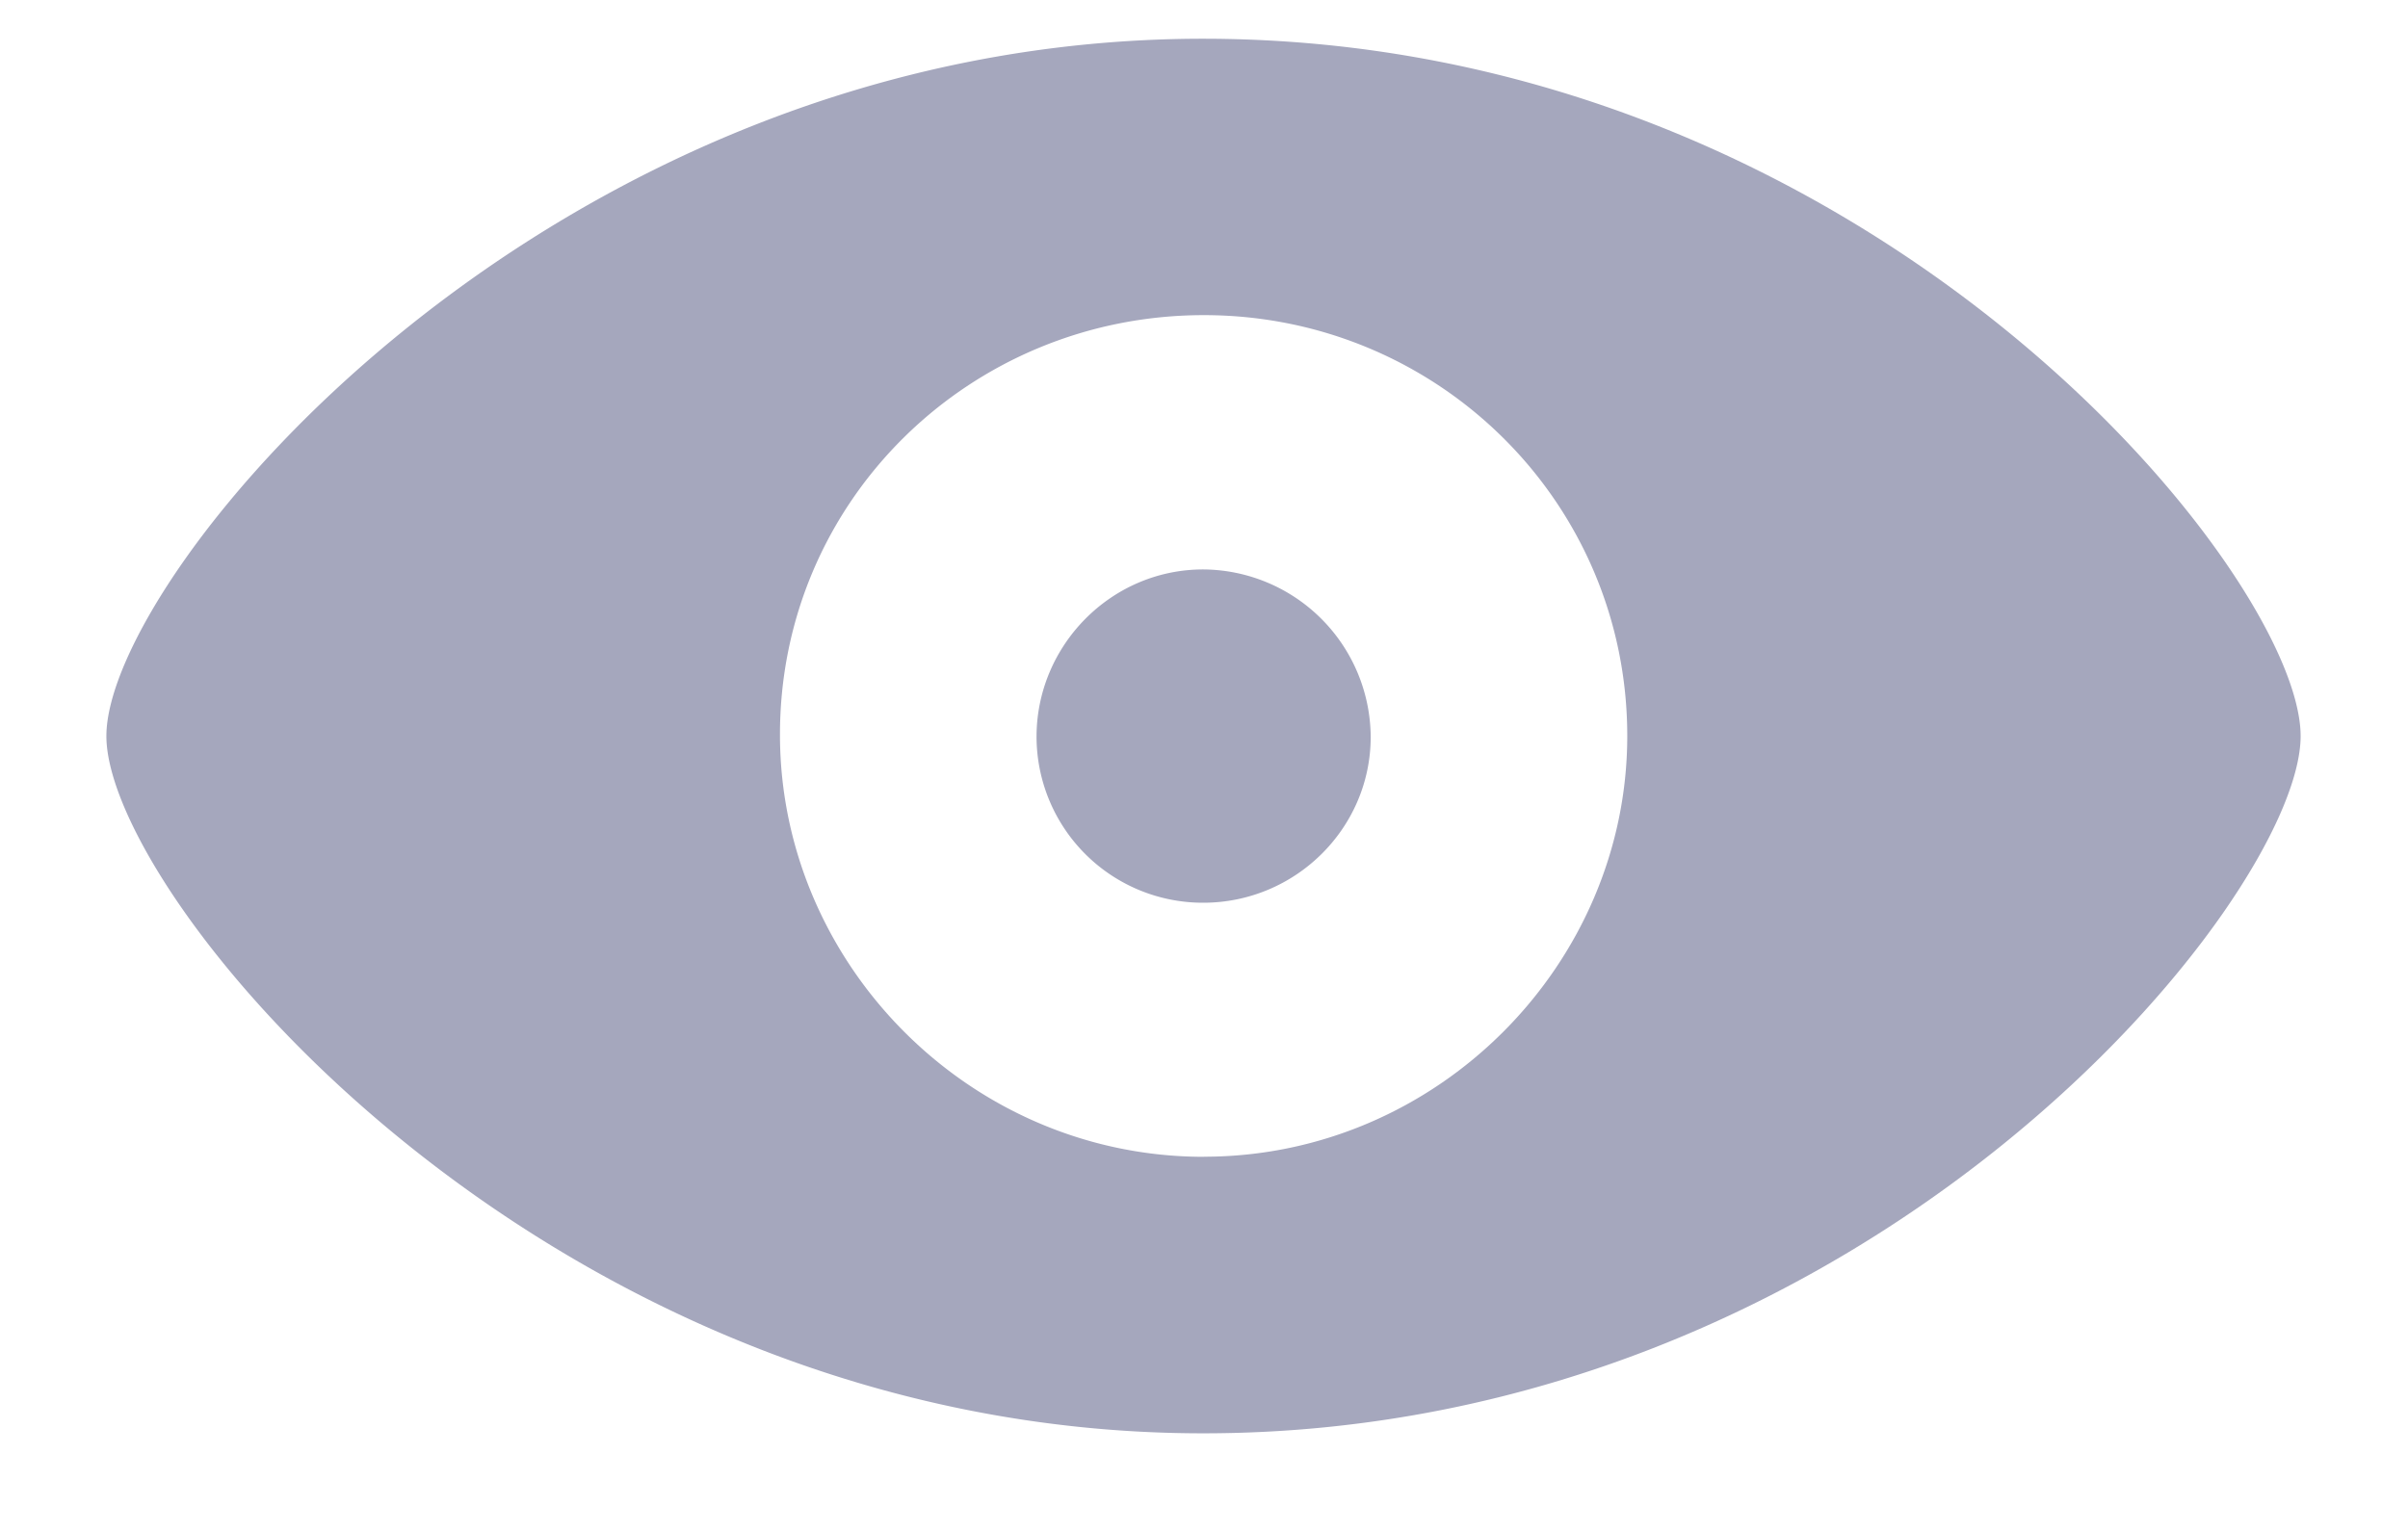 <svg fill="none" xmlns="http://www.w3.org/2000/svg" viewBox="0 0 22 14" preserveAspectRatio="xMidYMid slice"><path d="M10.992 13.099c6.087 0 10.027-4.893 10.027-6.372 0-1.487-3.948-6.373-10.027-6.373C5.001.354.972 5.24.972 6.727c0 1.479 4.022 6.372 10.02 6.372zM11 10.572c-2.138 0-3.867-1.758-3.874-3.845C7.118 4.58 8.861 2.88 10.999 2.88c2.132 0 3.868 1.707 3.868 3.846 0 2.087-1.736 3.845-3.868 3.845zm-.007-2.322c.842 0 1.53-.681 1.53-1.516a1.54 1.54 0 00-1.53-1.53c-.842 0-1.523.695-1.523 1.53a1.52 1.52 0 001.523 1.516z" fill="#A5A7BD"/></svg>